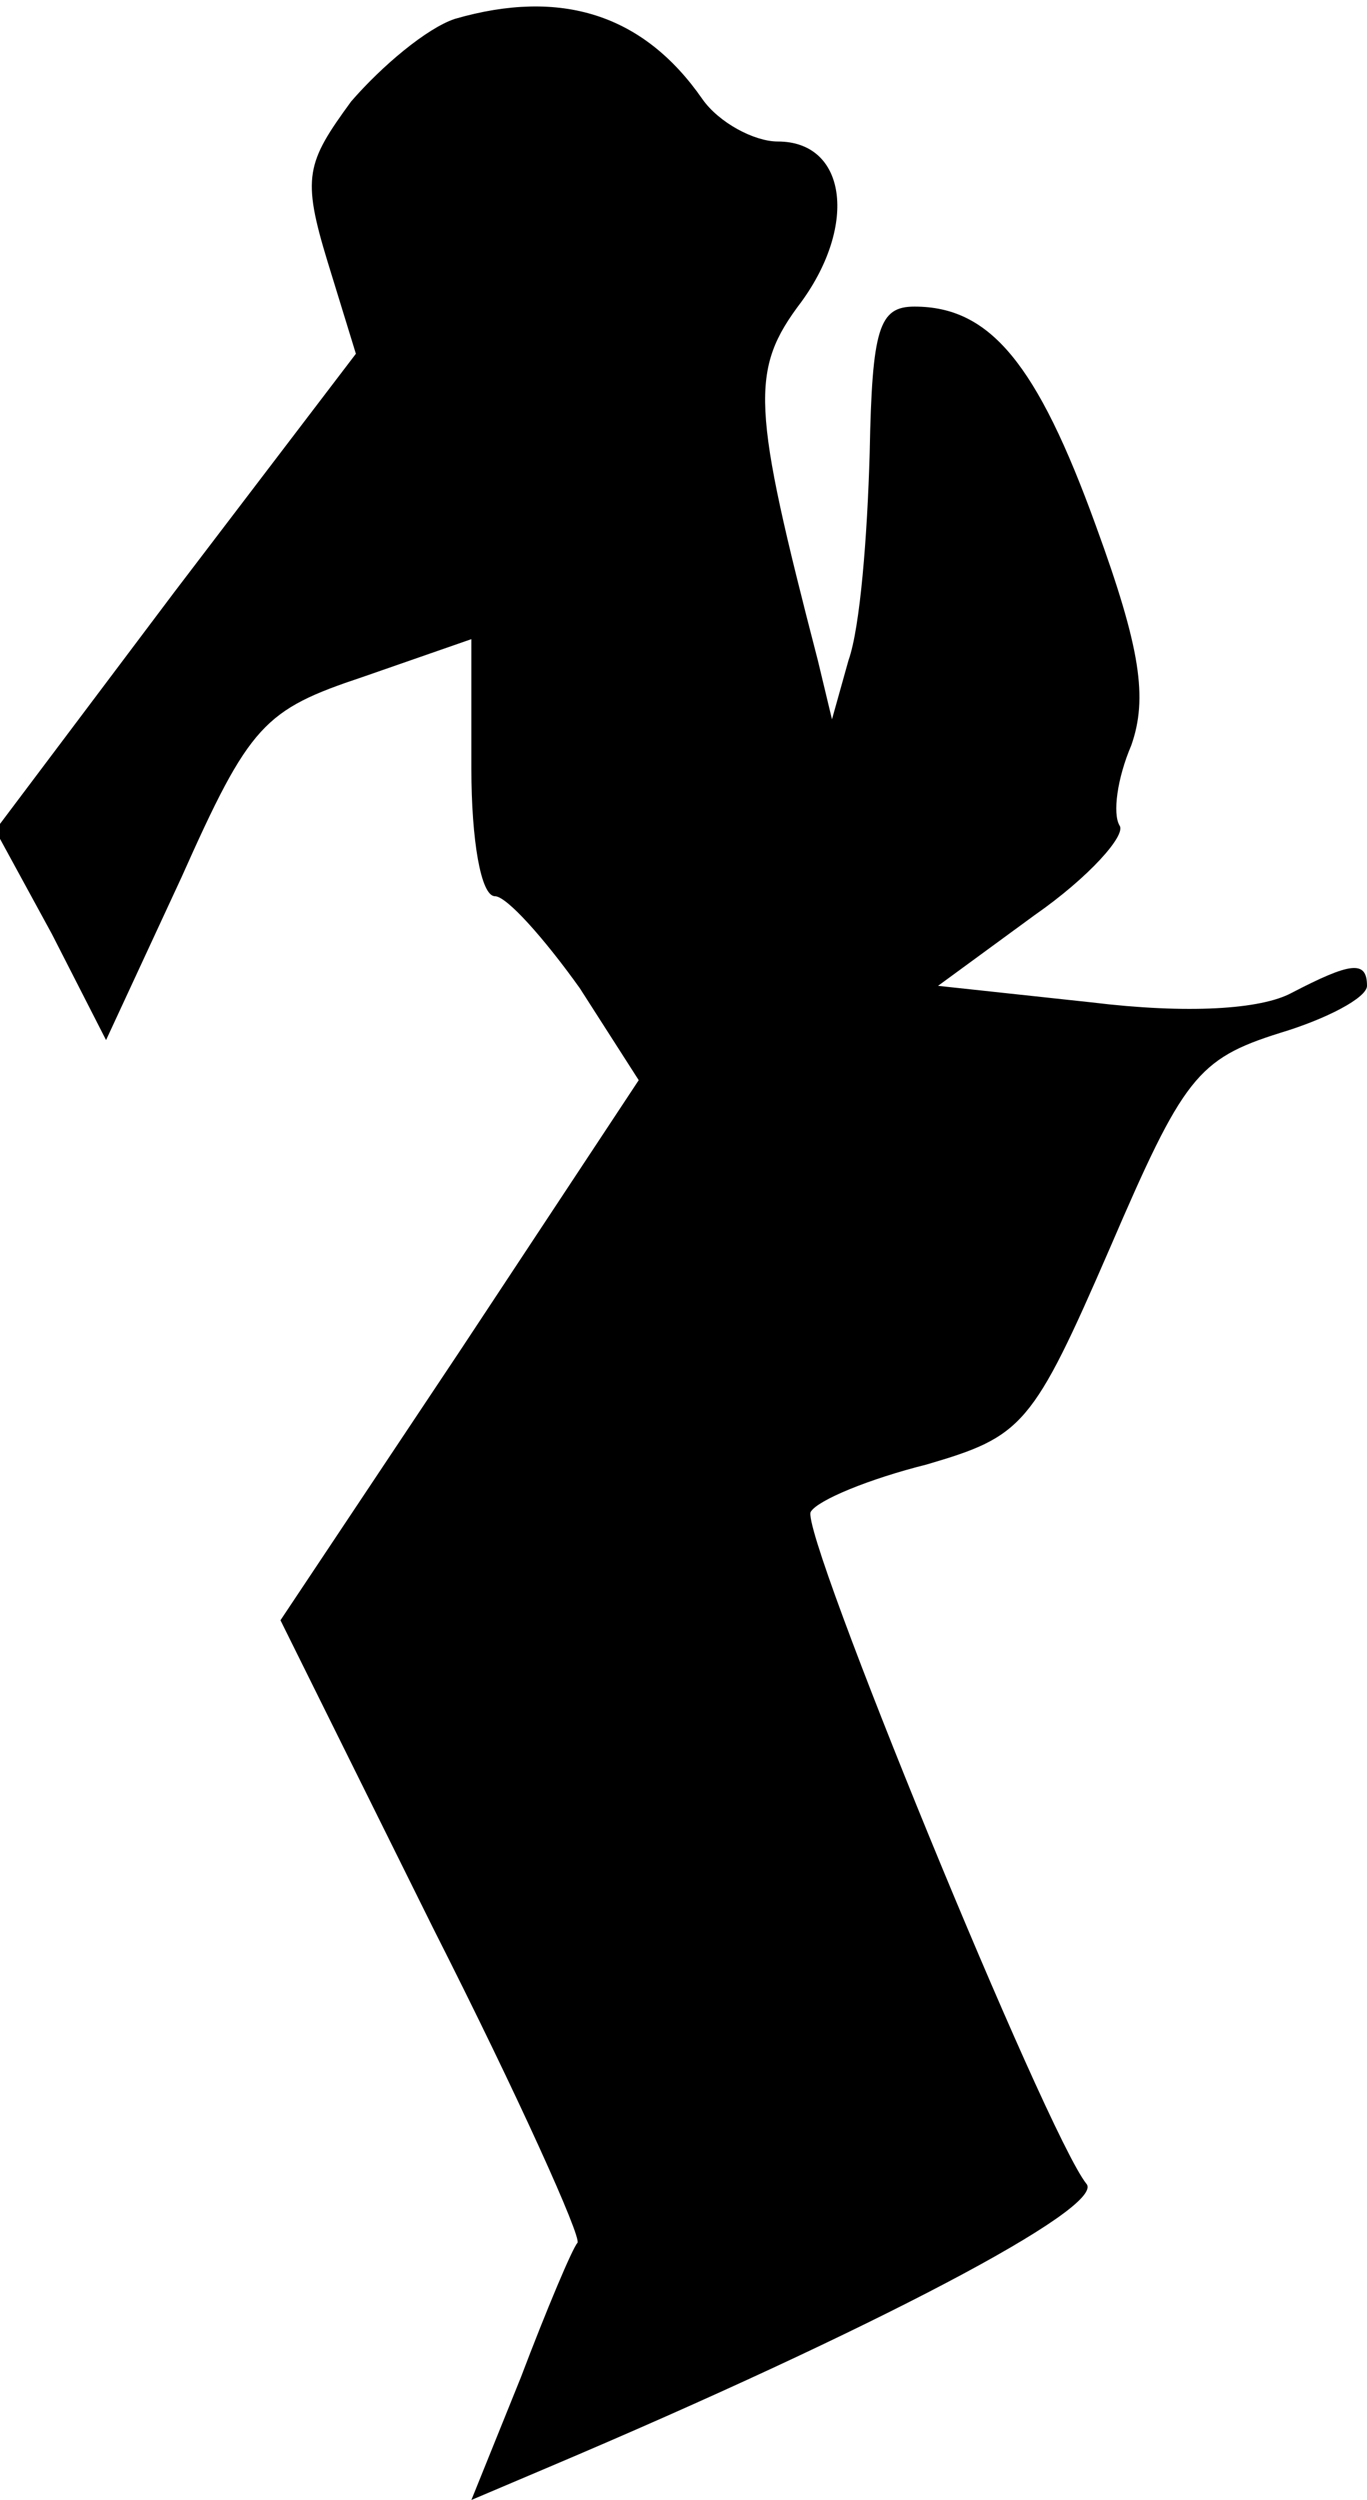 <?xml version="1.0" standalone="no"?>
<!DOCTYPE svg PUBLIC "-//W3C//DTD SVG 20010904//EN"
 "http://www.w3.org/TR/2001/REC-SVG-20010904/DTD/svg10.dtd">
<svg version="1.0" xmlns="http://www.w3.org/2000/svg"
 width="58pt" height="106pt" viewBox="0 0 58 106"
 preserveAspectRatio="xMidYMid meet">
<g transform="translate(0,106) scale(0.1,-0.1)"
fill="#000000" stroke="none">
<path fill="#000000" stroke="none" d="M193 1052 c-12 -4 -31 -20 -44 -35 -19
-26 -21 -32 -10 -68 l12 -39 -77 -101 -76 -101 24 -44 23 -45 32 69 c29 65 35
71 77 85 l46 16 0 -55 c0 -30 4 -54 10 -54 5 0 21 -18 36 -39 l25 -39 -76
-115 -76 -114 65 -131 c36 -71 63 -131 61 -133 -2 -2 -13 -28 -24 -57 l-21
-52 33 14 c137 58 236 110 228 120 -17 21 -122 277 -117 285 3 5 25 14 49 20
41 12 45 16 78 92 31 72 37 80 72 91 20 6 37 15 37 20 0 11 -7 10 -32 -3 -13
-7 -44 -9 -85 -4 l-65 7 41 30 c23 16 39 34 36 38 -3 5 -1 20 5 34 7 20 4 41
-15 93 -25 69 -45 93 -77 93 -15 0 -18 -9 -19 -62 -1 -35 -4 -74 -9 -88 l-7
-25 -6 25 c-28 108 -29 123 -7 152 24 33 19 68 -10 68 -10 0 -25 8 -32 18 -25
36 -60 47 -105 34z"/>
</g>
</svg>
